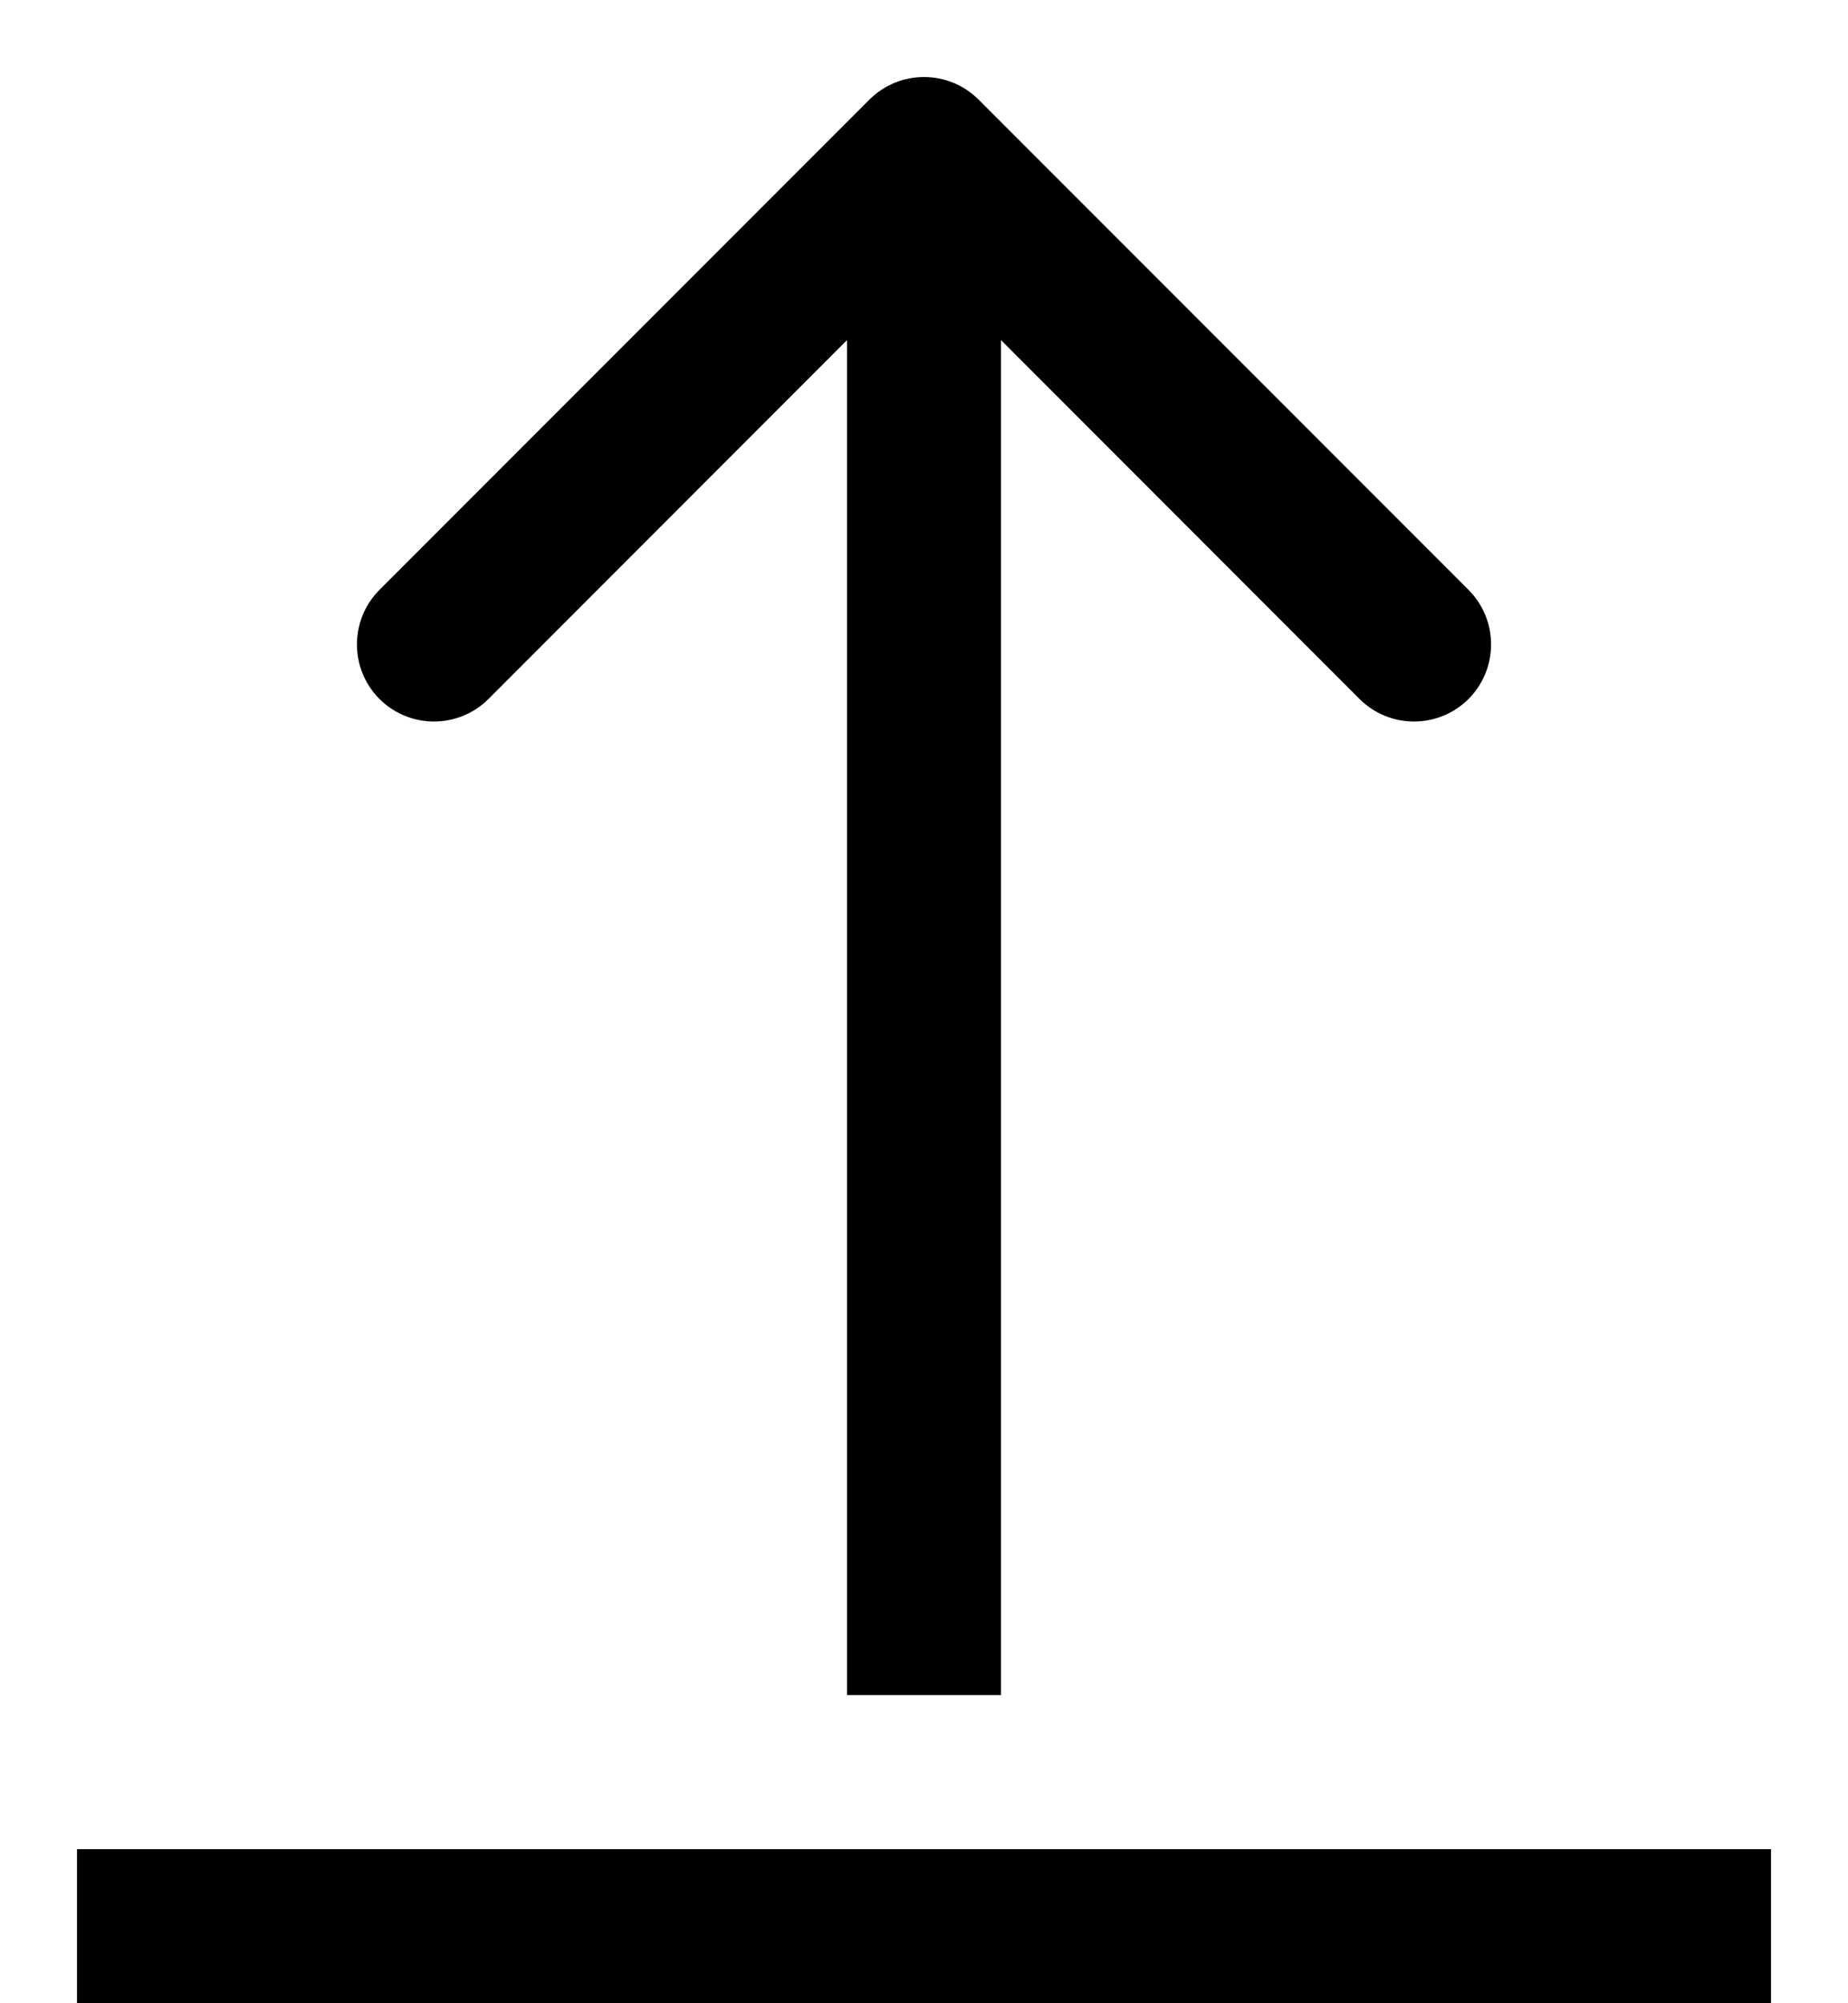 <svg width="12" height="13" viewBox="0 0 12 13" fill="none" xmlns="http://www.w3.org/2000/svg">
<path d="M6.354 0.646C6.158 0.451 5.842 0.451 5.646 0.646L2.464 3.828C2.269 4.024 2.269 4.34 2.464 4.536C2.66 4.731 2.976 4.731 3.172 4.536L6 1.707L8.828 4.536C9.024 4.731 9.34 4.731 9.536 4.536C9.731 4.34 9.731 4.024 9.536 3.828L6.354 0.646ZM6.5 11L6.5 1L5.5 1L5.5 11L6.5 11Z" fill="black"/>
<line x1="0.5" y1="12.5" x2="11.5" y2="12.5" stroke="black"/>
</svg>
